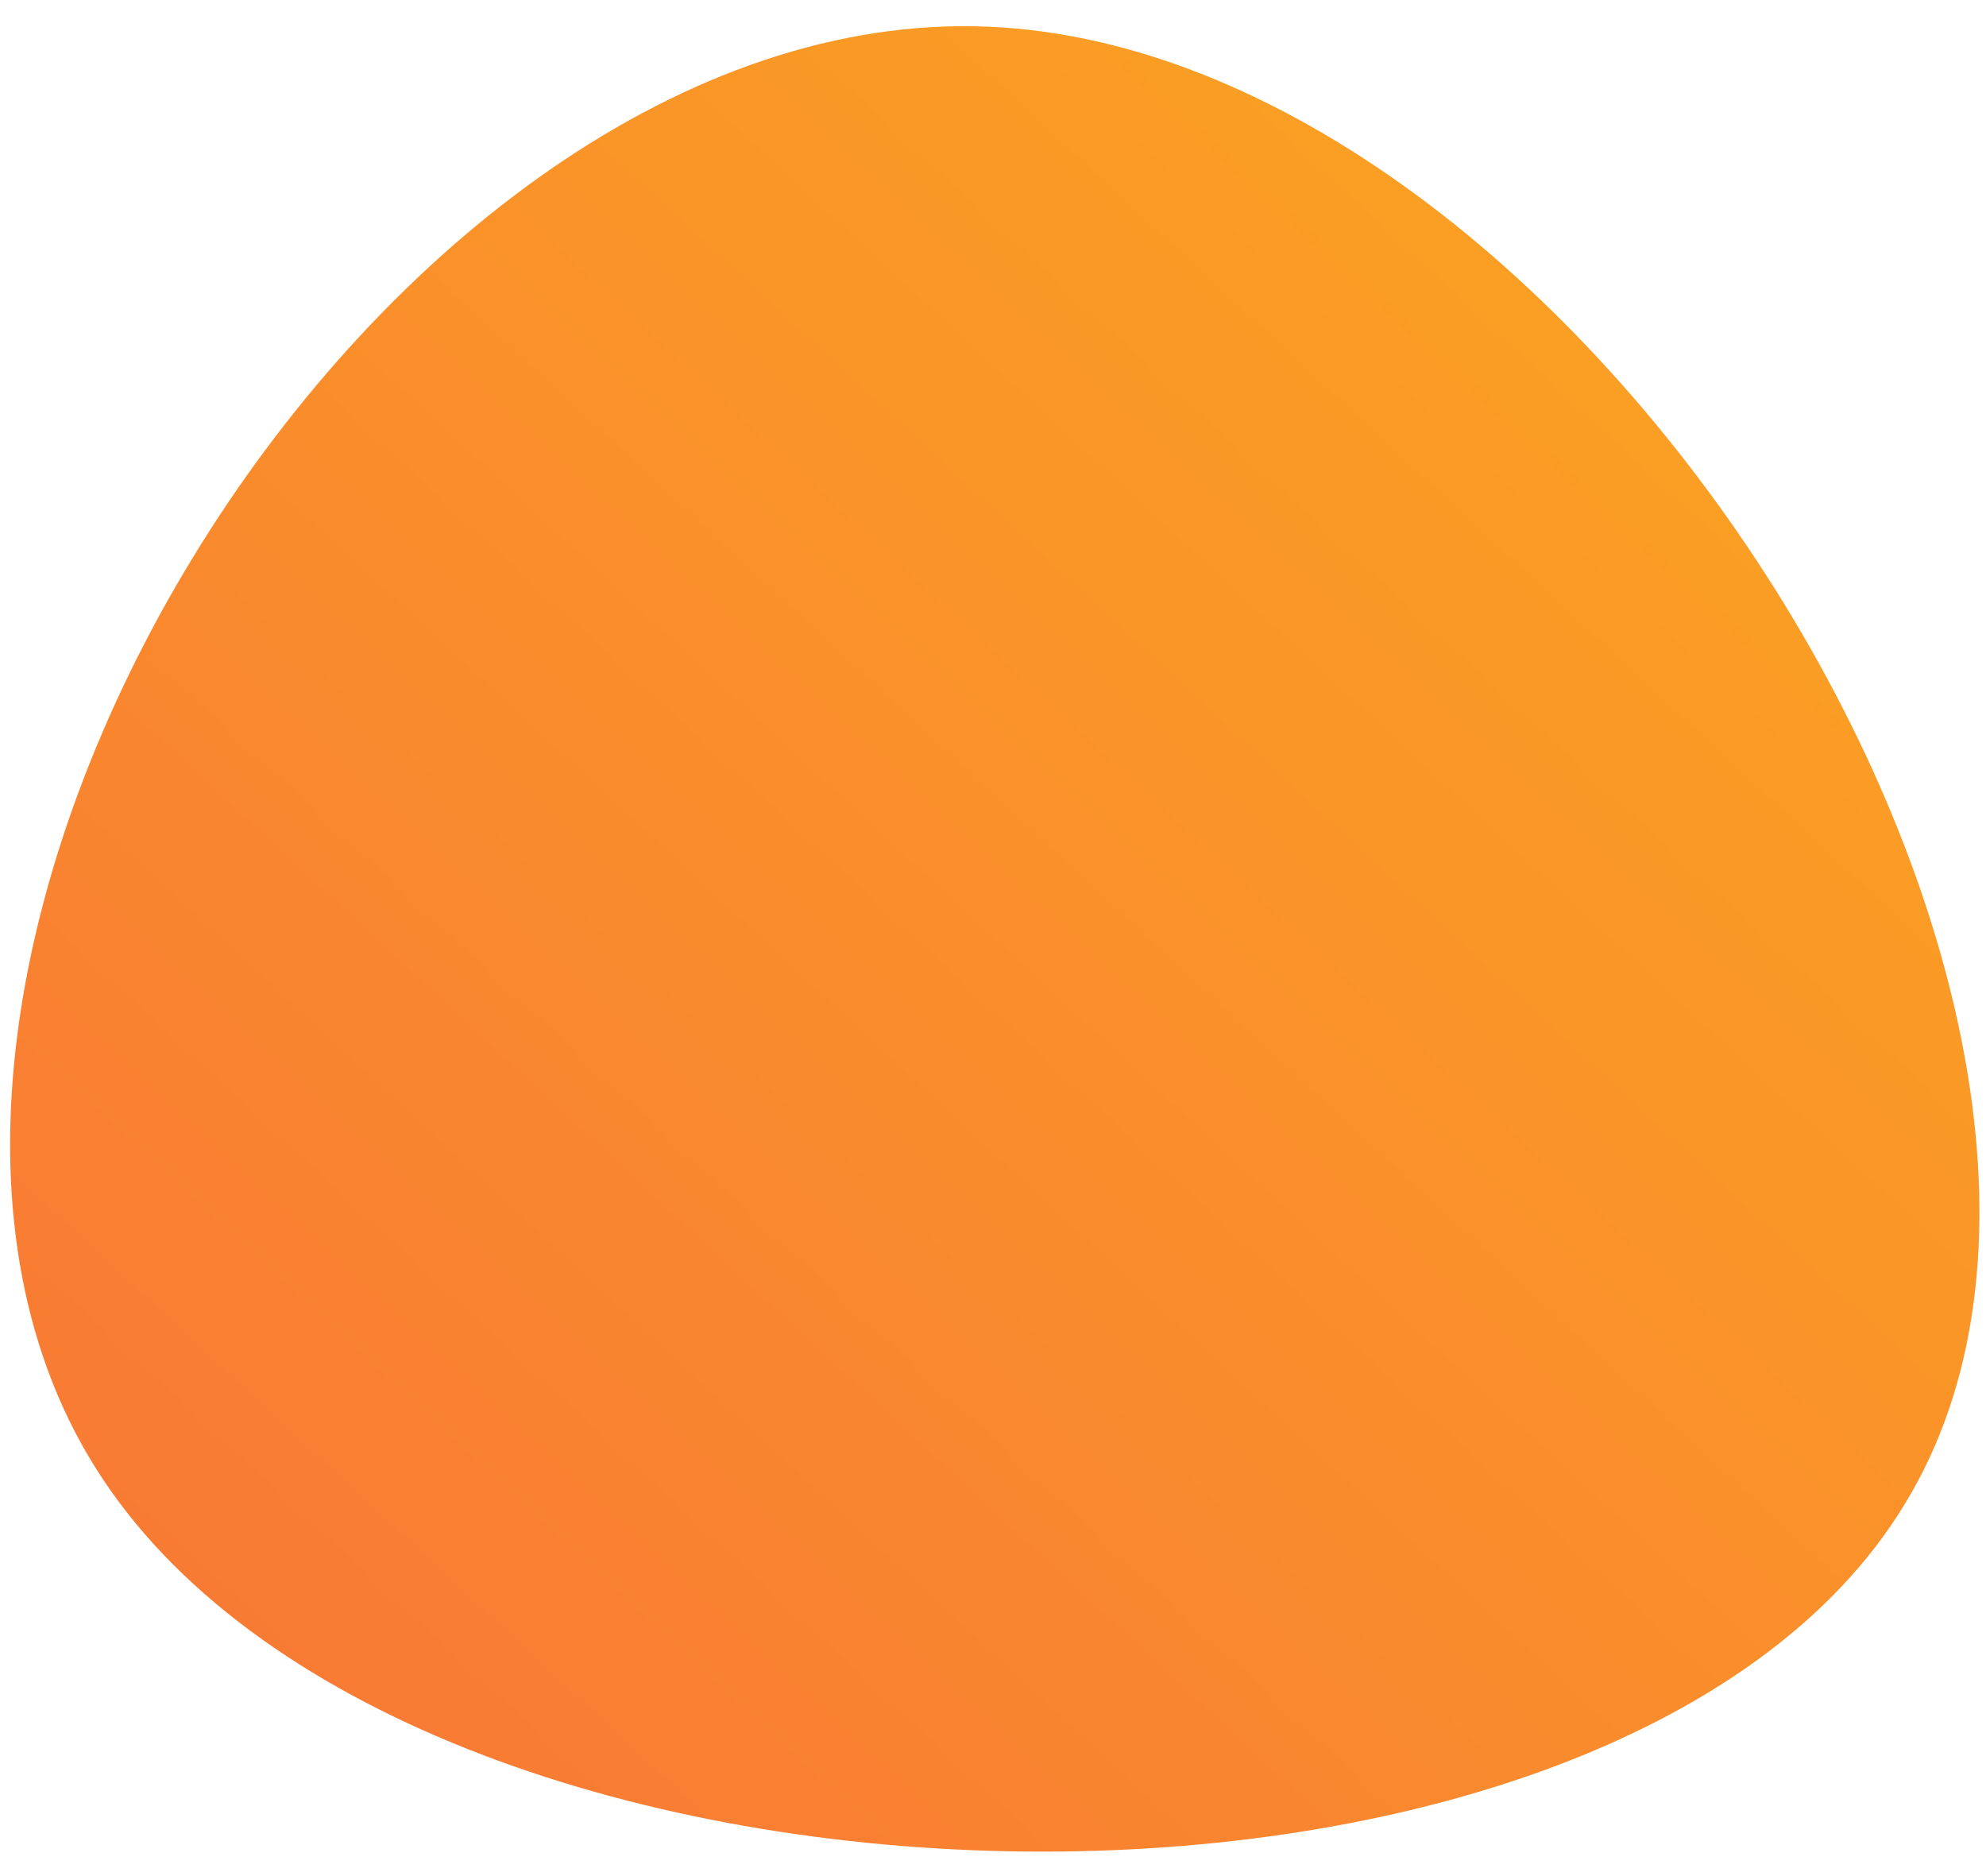 <svg width="54" height="51" viewBox="0 0 54 51" fill="none" xmlns="http://www.w3.org/2000/svg">
<path d="M51.8 40.872C43.88 53.982 11 53.292 2.6 39.906C-5.8 26.52 10.04 0.438 26.48 0.714C42.92 0.99 59.72 27.9 51.8 40.872Z" fill="url(#paint0_linear_2_8)"/>
<defs>
<linearGradient id="paint0_linear_2_8" x1="0.275" y1="50.335" x2="49.755" y2="-3.057" gradientUnits="userSpaceOnUse">
<stop stop-color="#F87537"/>
<stop offset="1" stop-color="#FBA81F"/>
</linearGradient>
</defs>
</svg>

